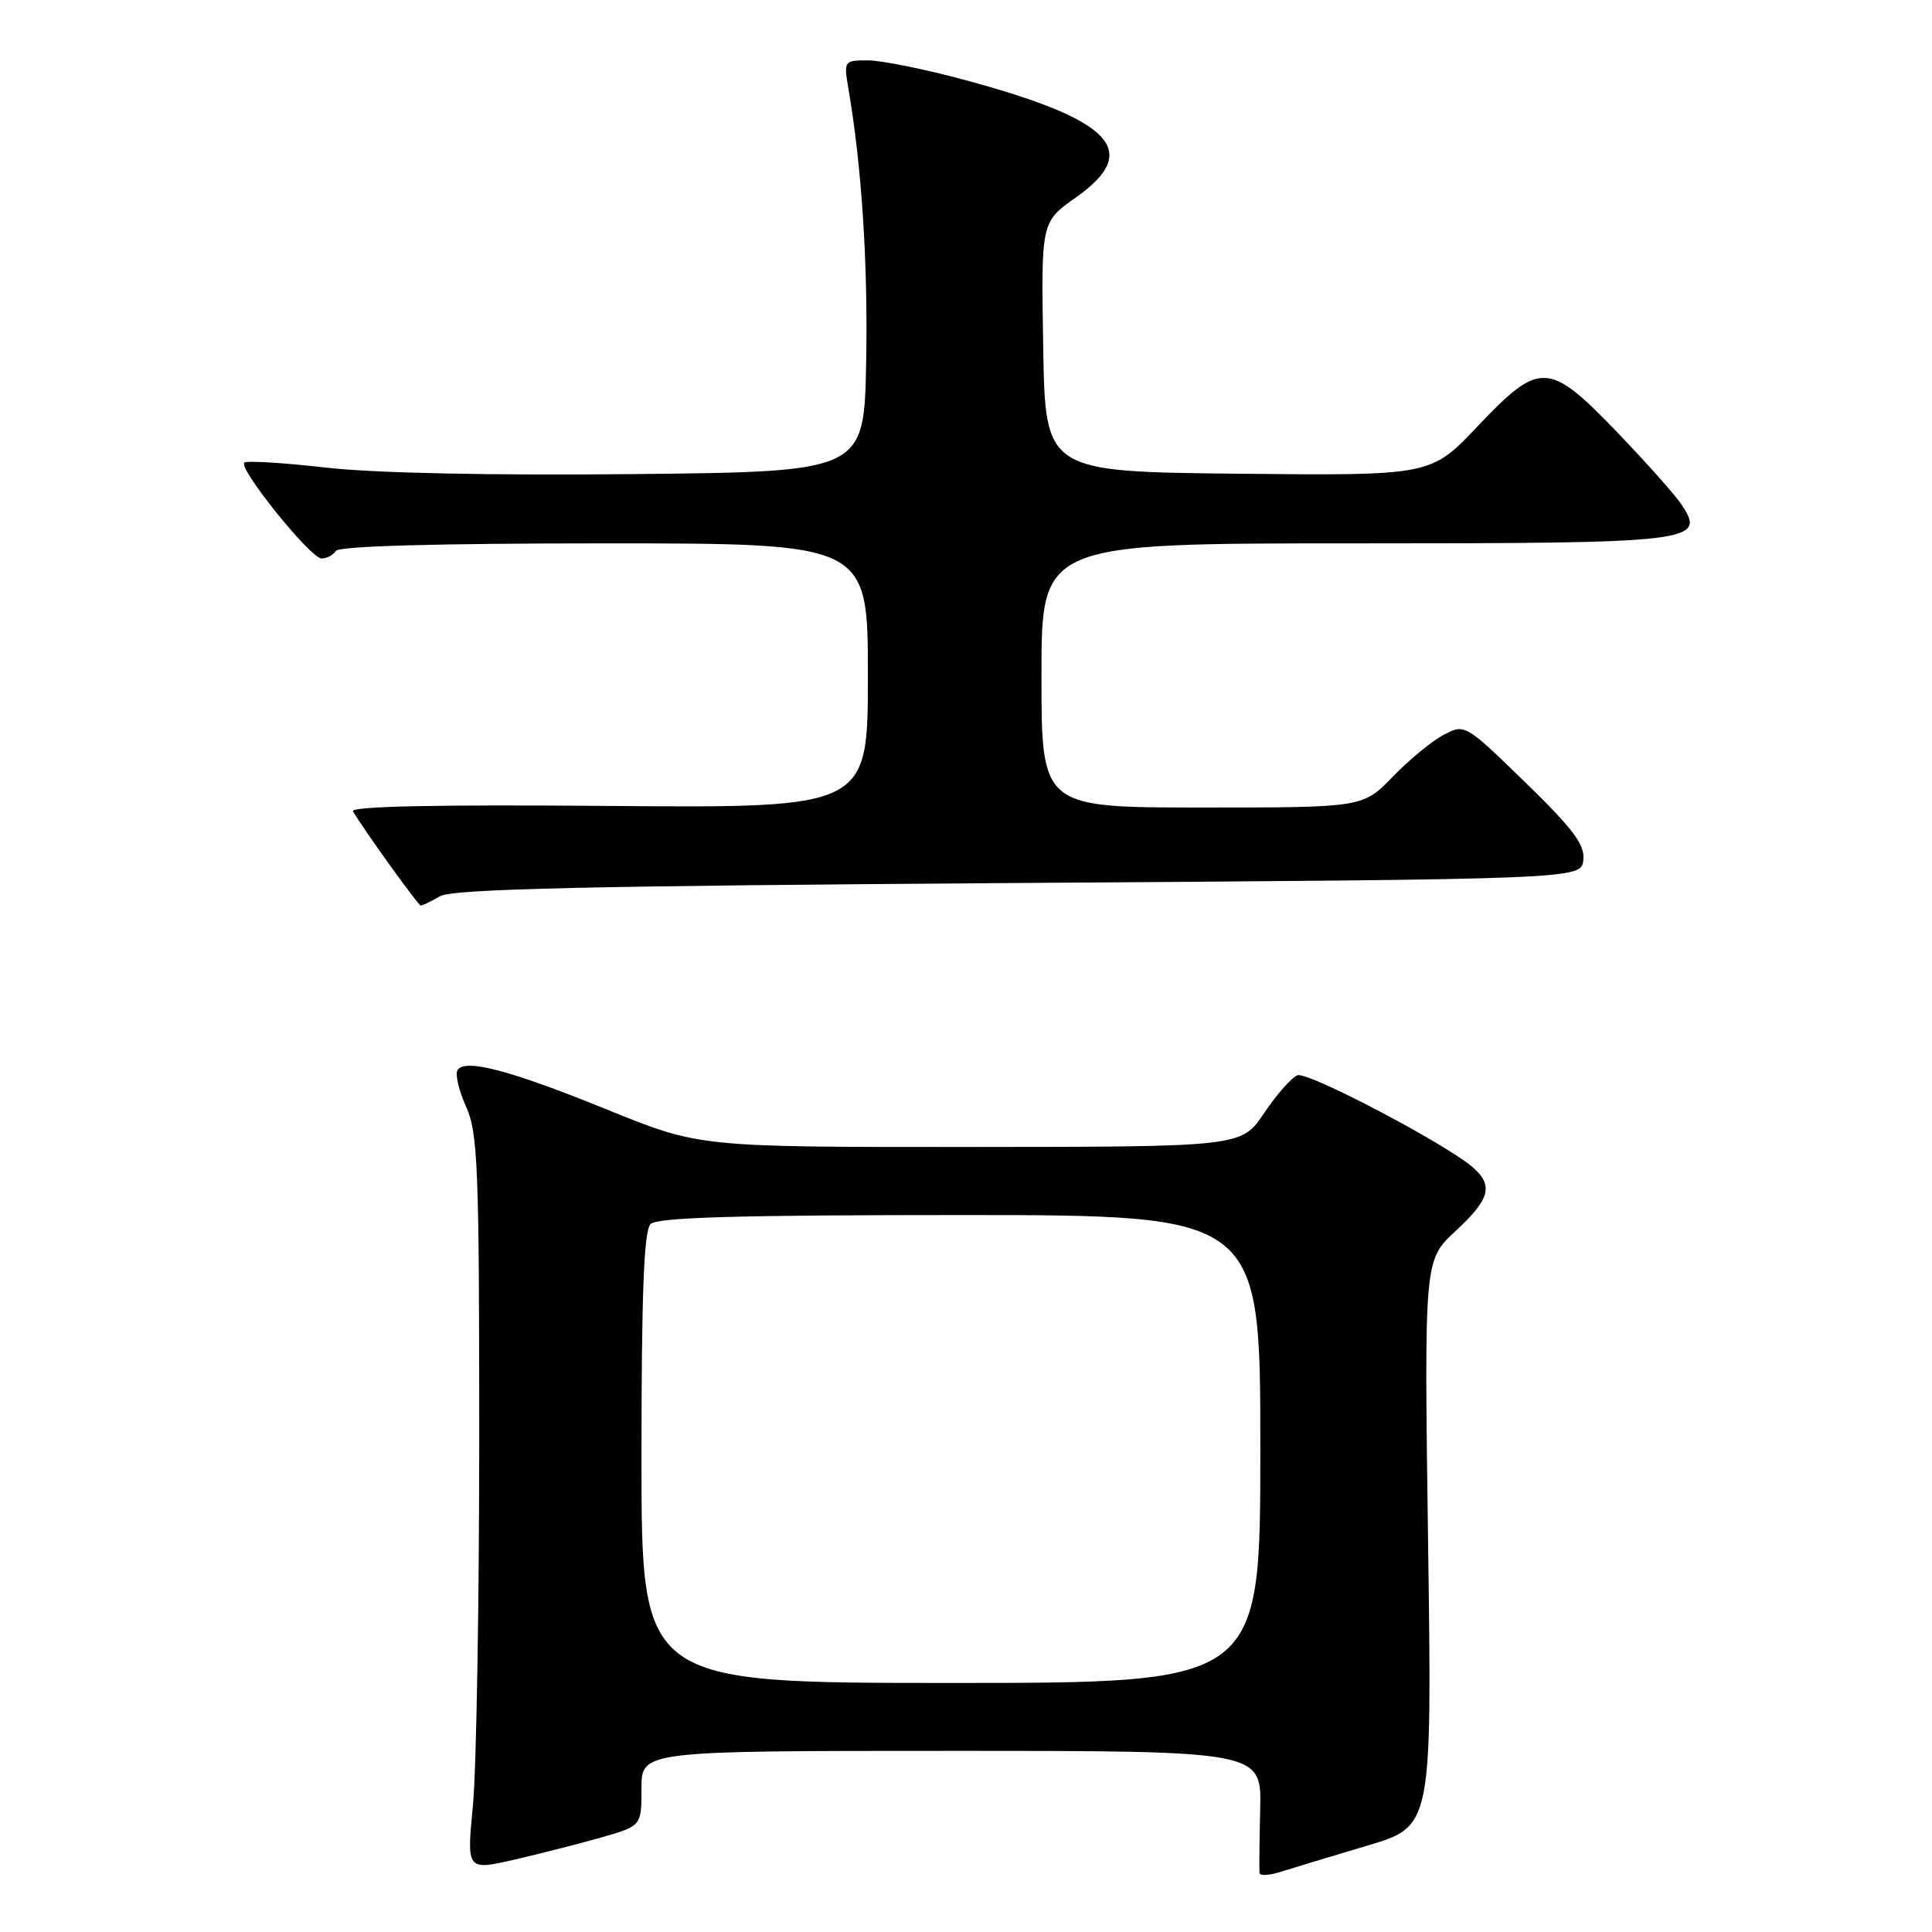 <?xml version="1.0" encoding="UTF-8" standalone="no"?>
<!DOCTYPE svg PUBLIC "-//W3C//DTD SVG 1.1//EN" "http://www.w3.org/Graphics/SVG/1.1/DTD/svg11.dtd" >
<svg xmlns="http://www.w3.org/2000/svg" xmlns:xlink="http://www.w3.org/1999/xlink" version="1.1" viewBox="0 0 256 256">
 <g >
 <path fill="currentColor"
d=" M 181.13 244.57 C 189.75 242.01 189.75 242.01 189.23 204.49 C 188.71 166.97 188.71 166.97 192.85 163.14 C 197.39 158.95 197.91 157.12 195.25 154.76 C 191.77 151.66 173.30 141.95 171.92 142.48 C 171.14 142.78 169.15 145.03 167.50 147.49 C 164.50 151.96 164.50 151.96 128.60 151.98 C 92.69 152.00 92.69 152.00 80.60 147.09 C 67.61 141.81 61.60 140.22 60.62 141.80 C 60.29 142.34 60.80 144.52 61.76 146.64 C 63.32 150.10 63.50 154.60 63.50 190.50 C 63.50 212.50 63.12 234.41 62.67 239.18 C 61.83 247.86 61.83 247.86 68.17 246.41 C 71.65 245.61 76.86 244.27 79.75 243.45 C 85.00 241.94 85.00 241.94 85.00 236.97 C 85.00 232.00 85.00 232.00 126.09 232.00 C 167.17 232.00 167.17 232.00 166.98 239.75 C 166.88 244.01 166.84 247.81 166.90 248.20 C 166.95 248.58 168.24 248.50 169.75 248.01 C 171.26 247.53 176.38 245.98 181.13 244.57 Z  M 58.32 118.75 C 59.99 117.79 77.99 117.38 135.00 117.00 C 209.50 116.50 209.50 116.50 209.80 113.97 C 210.03 111.94 208.50 109.89 202.10 103.66 C 194.16 95.94 194.10 95.90 191.31 97.36 C 189.76 98.17 186.72 100.67 184.55 102.92 C 180.59 107.00 180.59 107.00 159.30 107.00 C 138.00 107.00 138.00 107.00 138.00 89.50 C 138.00 72.00 138.00 72.00 179.31 72.00 C 224.59 72.00 226.10 71.82 222.82 66.87 C 221.95 65.57 218.10 61.24 214.26 57.25 C 205.20 47.83 204.03 47.79 195.76 56.52 C 189.59 63.03 189.59 63.03 164.04 62.77 C 138.50 62.50 138.50 62.50 138.23 45.96 C 137.95 29.42 137.95 29.42 142.54 26.18 C 151.33 19.99 147.47 15.90 127.86 10.60 C 122.57 9.17 116.78 8.00 115.01 8.00 C 111.83 8.00 111.79 8.06 112.42 11.75 C 114.19 22.11 115.02 34.92 114.77 48.00 C 114.50 62.50 114.50 62.50 84.00 62.82 C 65.07 63.01 49.59 62.69 43.19 61.96 C 37.52 61.31 32.65 61.02 32.37 61.30 C 31.57 62.10 41.16 74.00 42.60 74.00 C 43.31 74.00 44.16 73.55 44.50 73.00 C 44.89 72.36 57.84 72.00 80.06 72.00 C 115.00 72.00 115.00 72.00 115.00 89.54 C 115.00 107.07 115.00 107.07 80.59 106.79 C 57.86 106.60 46.39 106.84 46.77 107.50 C 48.21 109.96 55.43 120.00 55.76 120.00 C 55.97 120.00 57.11 119.44 58.32 118.75 Z  M 85.00 193.20 C 85.00 171.36 85.32 163.08 86.20 162.20 C 87.09 161.31 97.58 161.00 127.20 161.00 C 167.00 161.00 167.00 161.00 167.00 192.00 C 167.00 223.00 167.00 223.00 126.00 223.00 C 85.00 223.00 85.00 223.00 85.00 193.20 Z "/>
</g>
</svg>